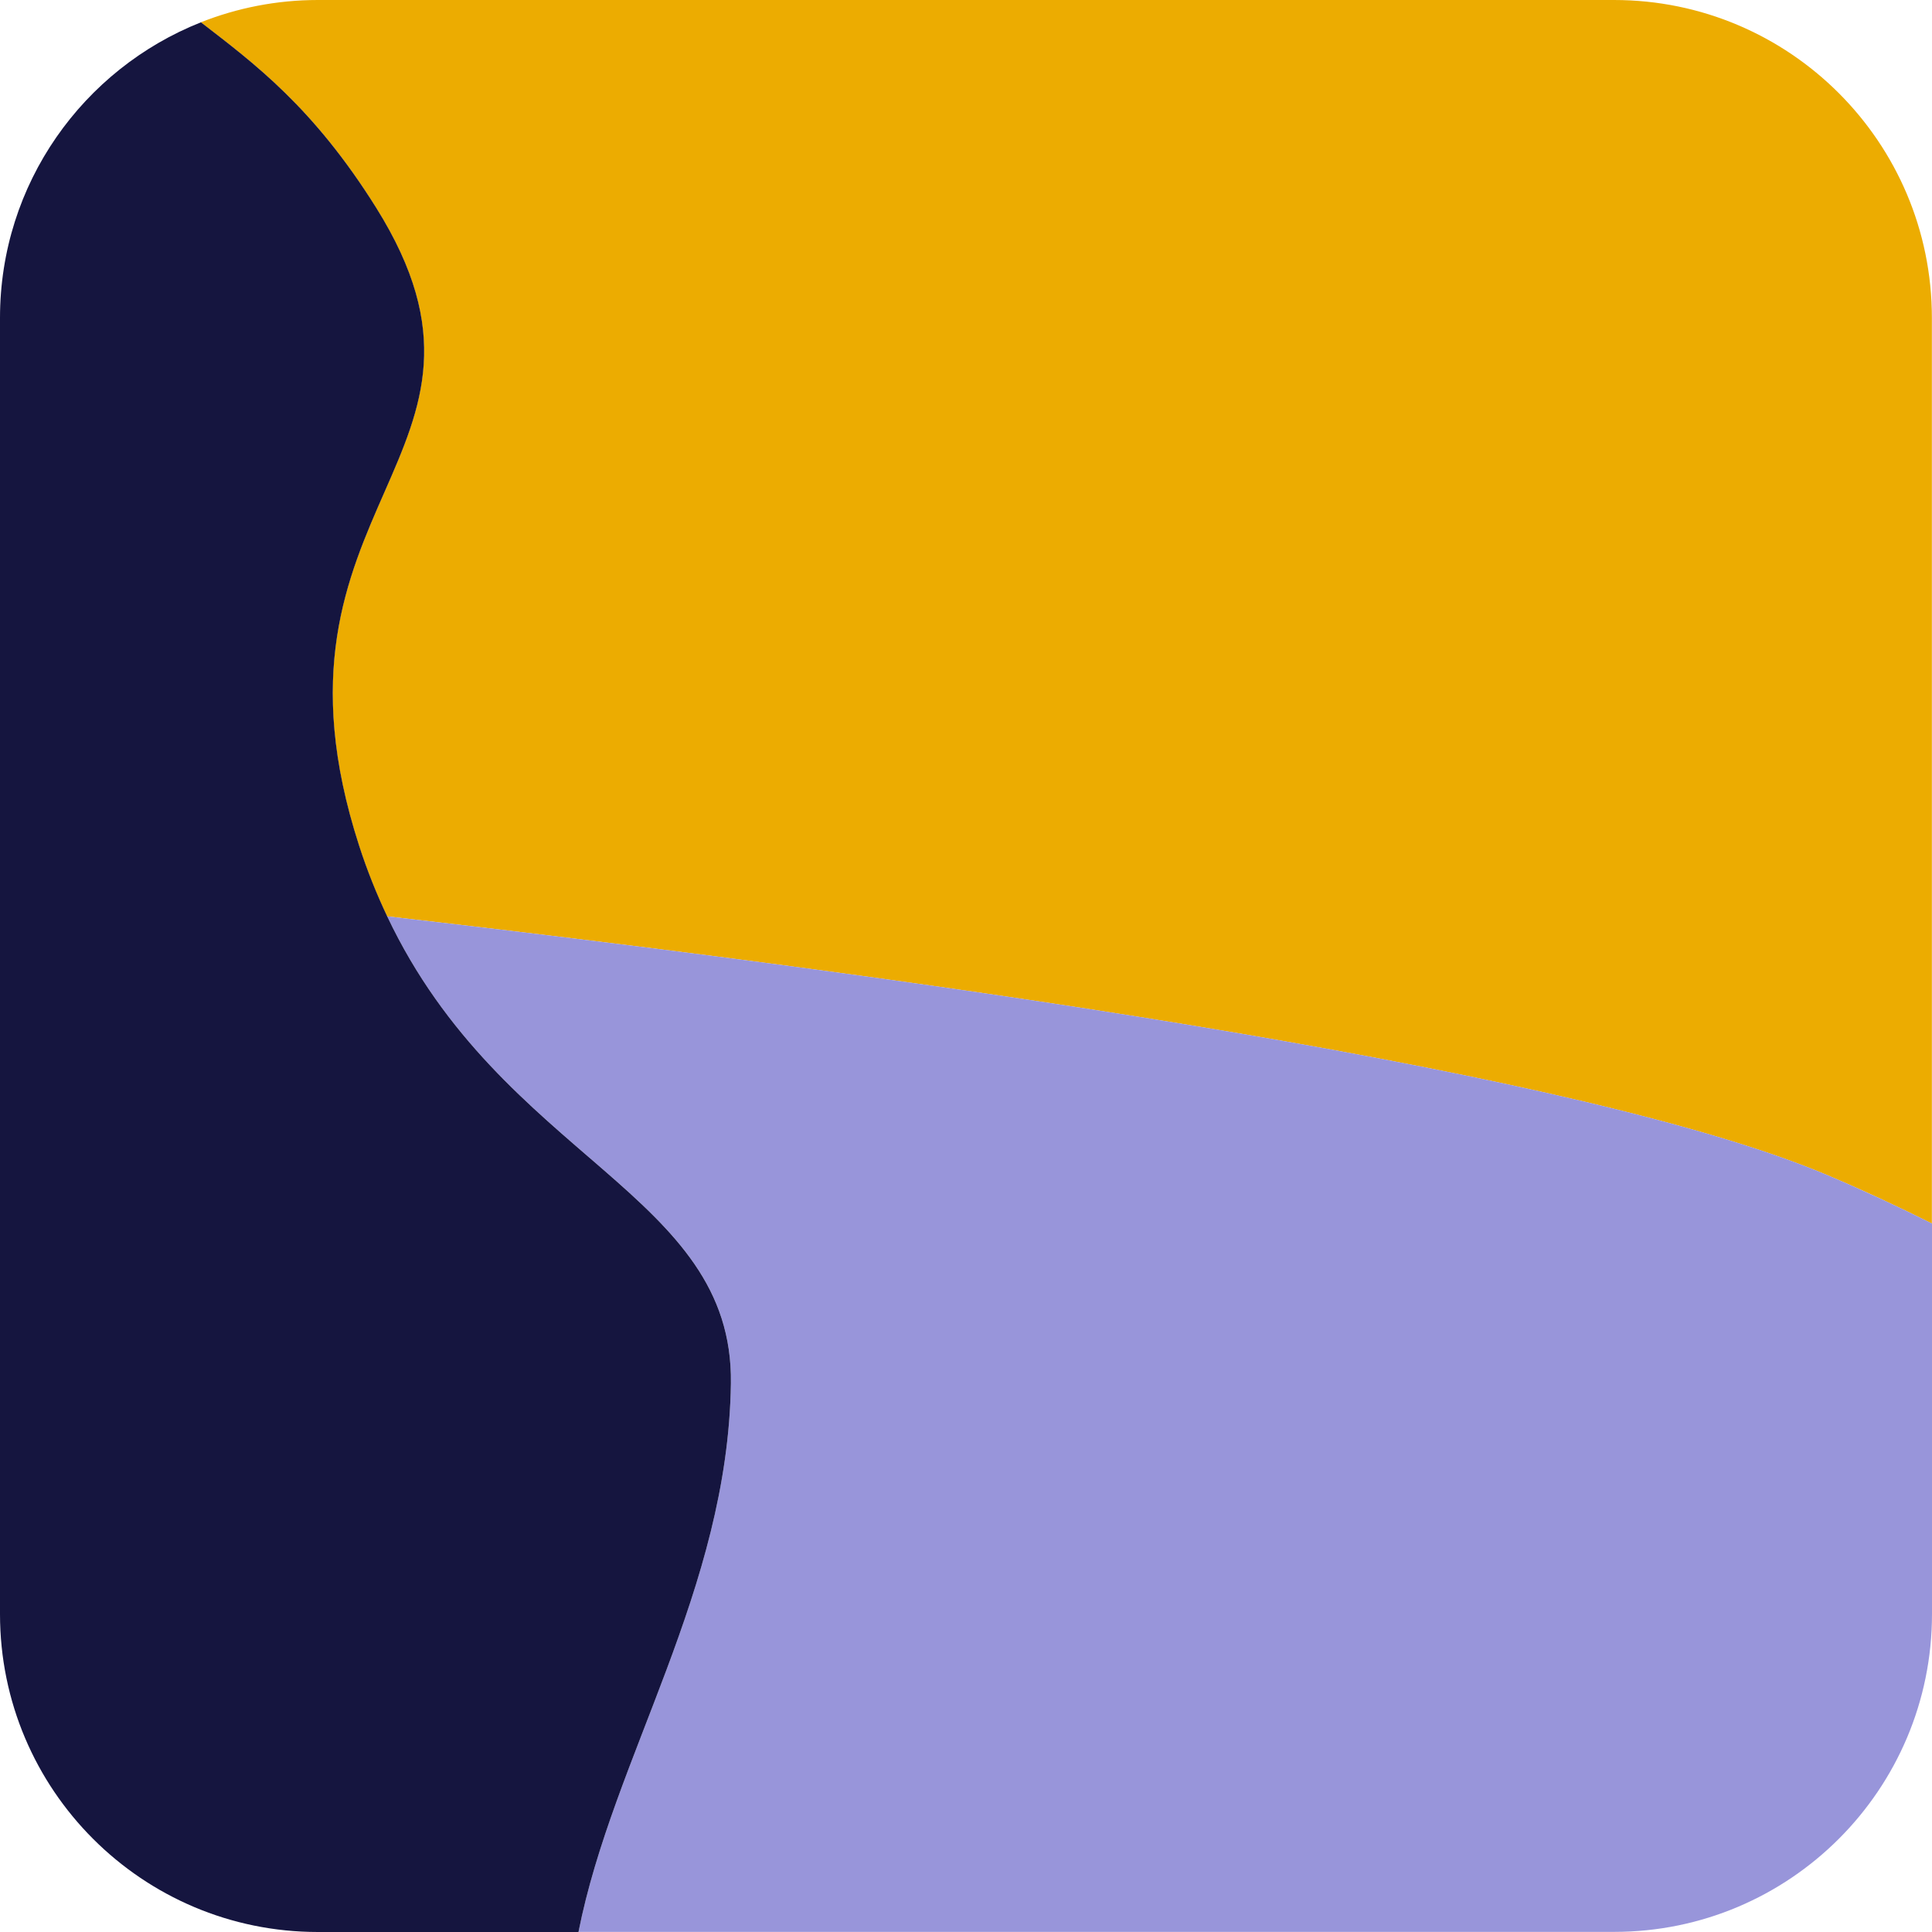 <?xml version="1.0" encoding="UTF-8"?>
<svg id="Layer_2" data-name="Layer 2" xmlns="http://www.w3.org/2000/svg" viewBox="0 0 164.52 164.52">
  <defs>
    <style>
      .cls-1 {
        fill: #15153f;
      }

      .cls-1, .cls-2, .cls-3 {
        stroke-width: 0px;
      }

      .cls-2 {
        fill: #9895da;
      }

      .cls-3 {
        fill: #ecac01;
      }
    </style>
  </defs>
  <g id="Portraits">
    <g id="J">
      <g id="Tiles">
        <g id="J-16">
          <path class="cls-3" d="m137.45,0H27.07c-3.52,0-6.88.68-9.97,1.9,4.56,3.52,9.57,7.22,14.93,15.8,13.26,21.2-10.88,25.18-1.46,54.31.7,2.17,1.51,4.16,2.39,6.02,49.81,5.72,102.43,13.43,122.79,22.1,3.04,1.29,5.95,2.65,8.76,4.06V27.07c0-14.95-12.12-27.07-27.07-27.07Z"/>
          <path class="cls-2" d="m32.97,78.03c9.84,20.77,29.51,23.53,29.27,39.77-.25,17.59-10.03,31.82-12.98,46.71h88.19c14.95,0,27.07-12.12,27.07-27.07v-33.25c-2.81-1.41-5.73-2.77-8.76-4.06-20.35-8.67-72.97-16.38-122.79-22.1Z"/>
          <path class="cls-1" d="m62.24,117.8c.23-16.24-19.43-19-29.27-39.77-.88-1.86-1.69-3.85-2.39-6.02-9.42-29.13,14.72-33.11,1.46-54.31-5.37-8.58-10.37-12.28-14.93-15.8C7.09,5.87,0,15.64,0,27.07v110.38c0,14.95,12.12,27.07,27.07,27.07h22.19c2.95-14.9,12.73-29.12,12.98-46.71Z"/>
        </g>
      </g>
    </g>
  </g>
</svg>